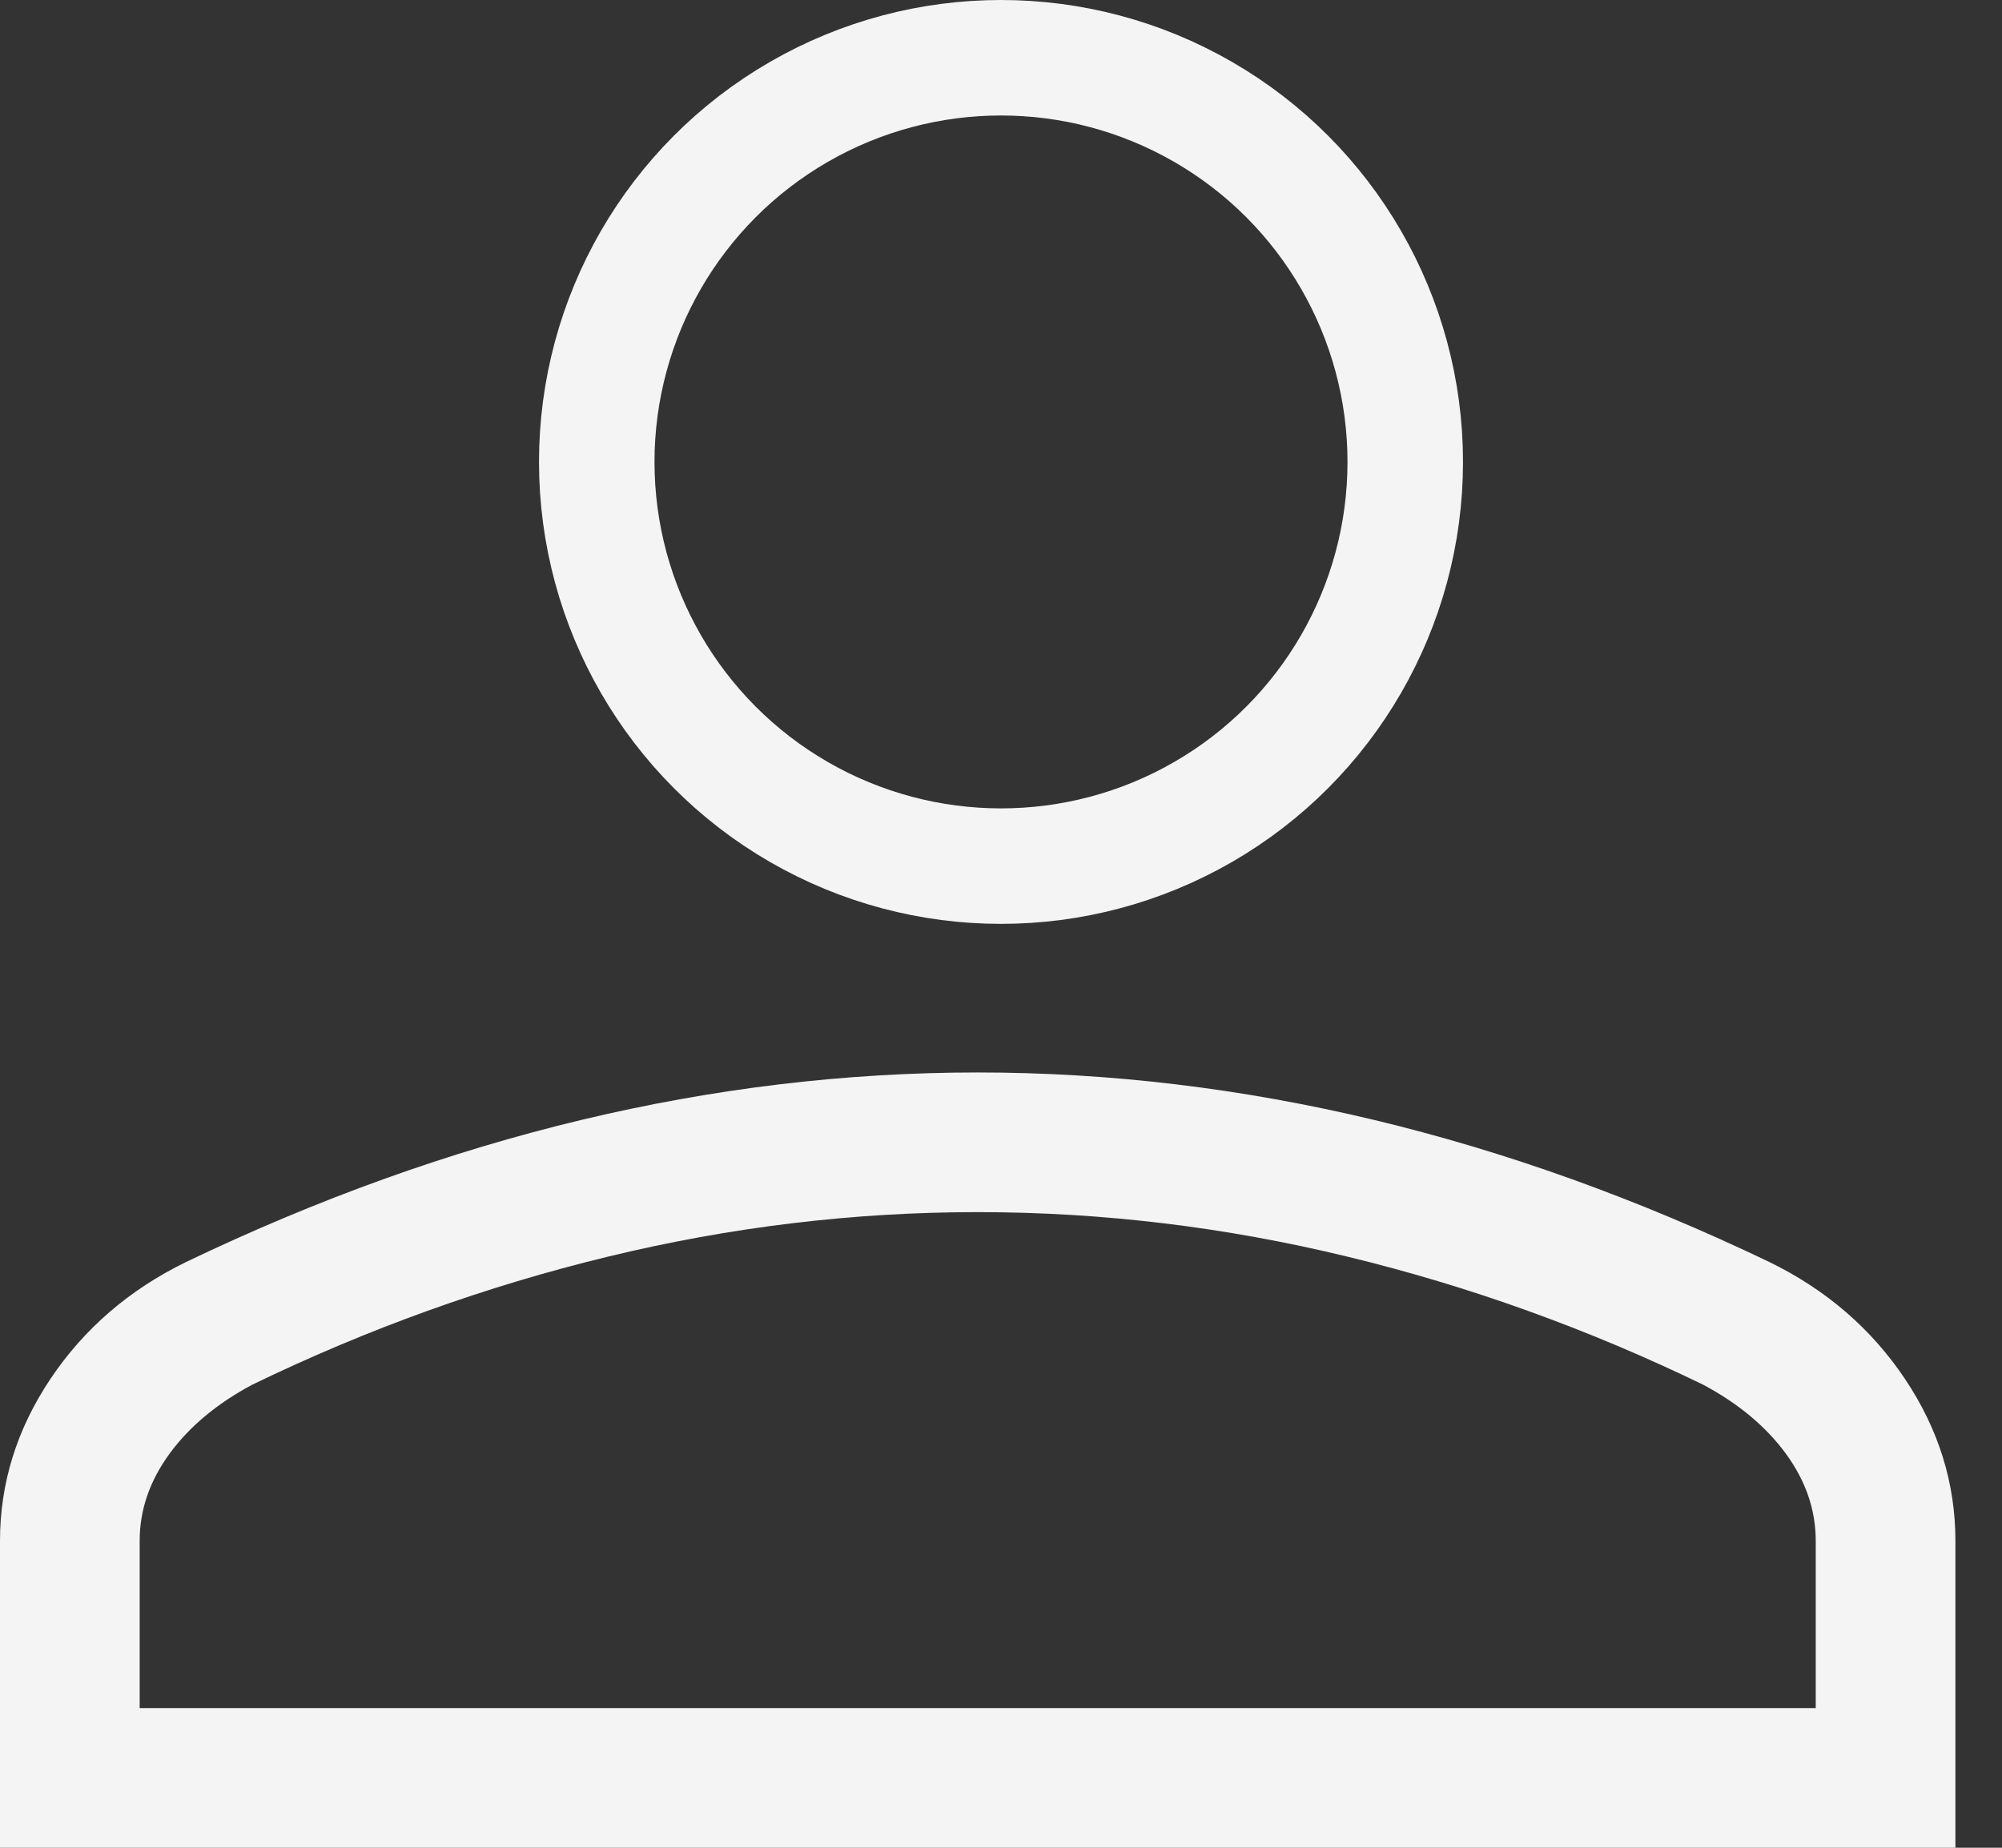 <svg width="26" height="24" viewBox="0 0 26 24" fill="none" xmlns="http://www.w3.org/2000/svg">
<rect x="0" y="0" width="26" height="24" fill="#333333" stroke="none"/>
<circle cx="13" cy="6" r="5.25" stroke="#F4F4F4" stroke-width="1.5"/>
<path d="M0 24V20.014C0 19.265 0.218 18.564 0.654 17.912C1.09 17.26 1.677 16.753 2.414 16.393C4.126 15.572 5.838 14.956 7.552 14.546C9.266 14.136 10.981 13.93 12.697 13.93C14.414 13.93 16.129 14.136 17.843 14.546C19.556 14.956 21.269 15.572 22.981 16.393C23.718 16.753 24.305 17.26 24.741 17.912C25.177 18.564 25.395 19.265 25.395 20.014V24H0ZM1.814 22.186H23.581V20.014C23.581 19.611 23.451 19.234 23.192 18.88C22.933 18.527 22.574 18.228 22.116 17.984C20.623 17.261 19.084 16.706 17.498 16.322C15.912 15.937 14.312 15.744 12.697 15.744C11.083 15.744 9.483 15.937 7.897 16.322C6.311 16.706 4.772 17.261 3.279 17.984C2.821 18.228 2.462 18.527 2.203 18.88C1.944 19.234 1.814 19.611 1.814 20.014V22.186Z" fill="#F4F4F4"/>
</svg>
